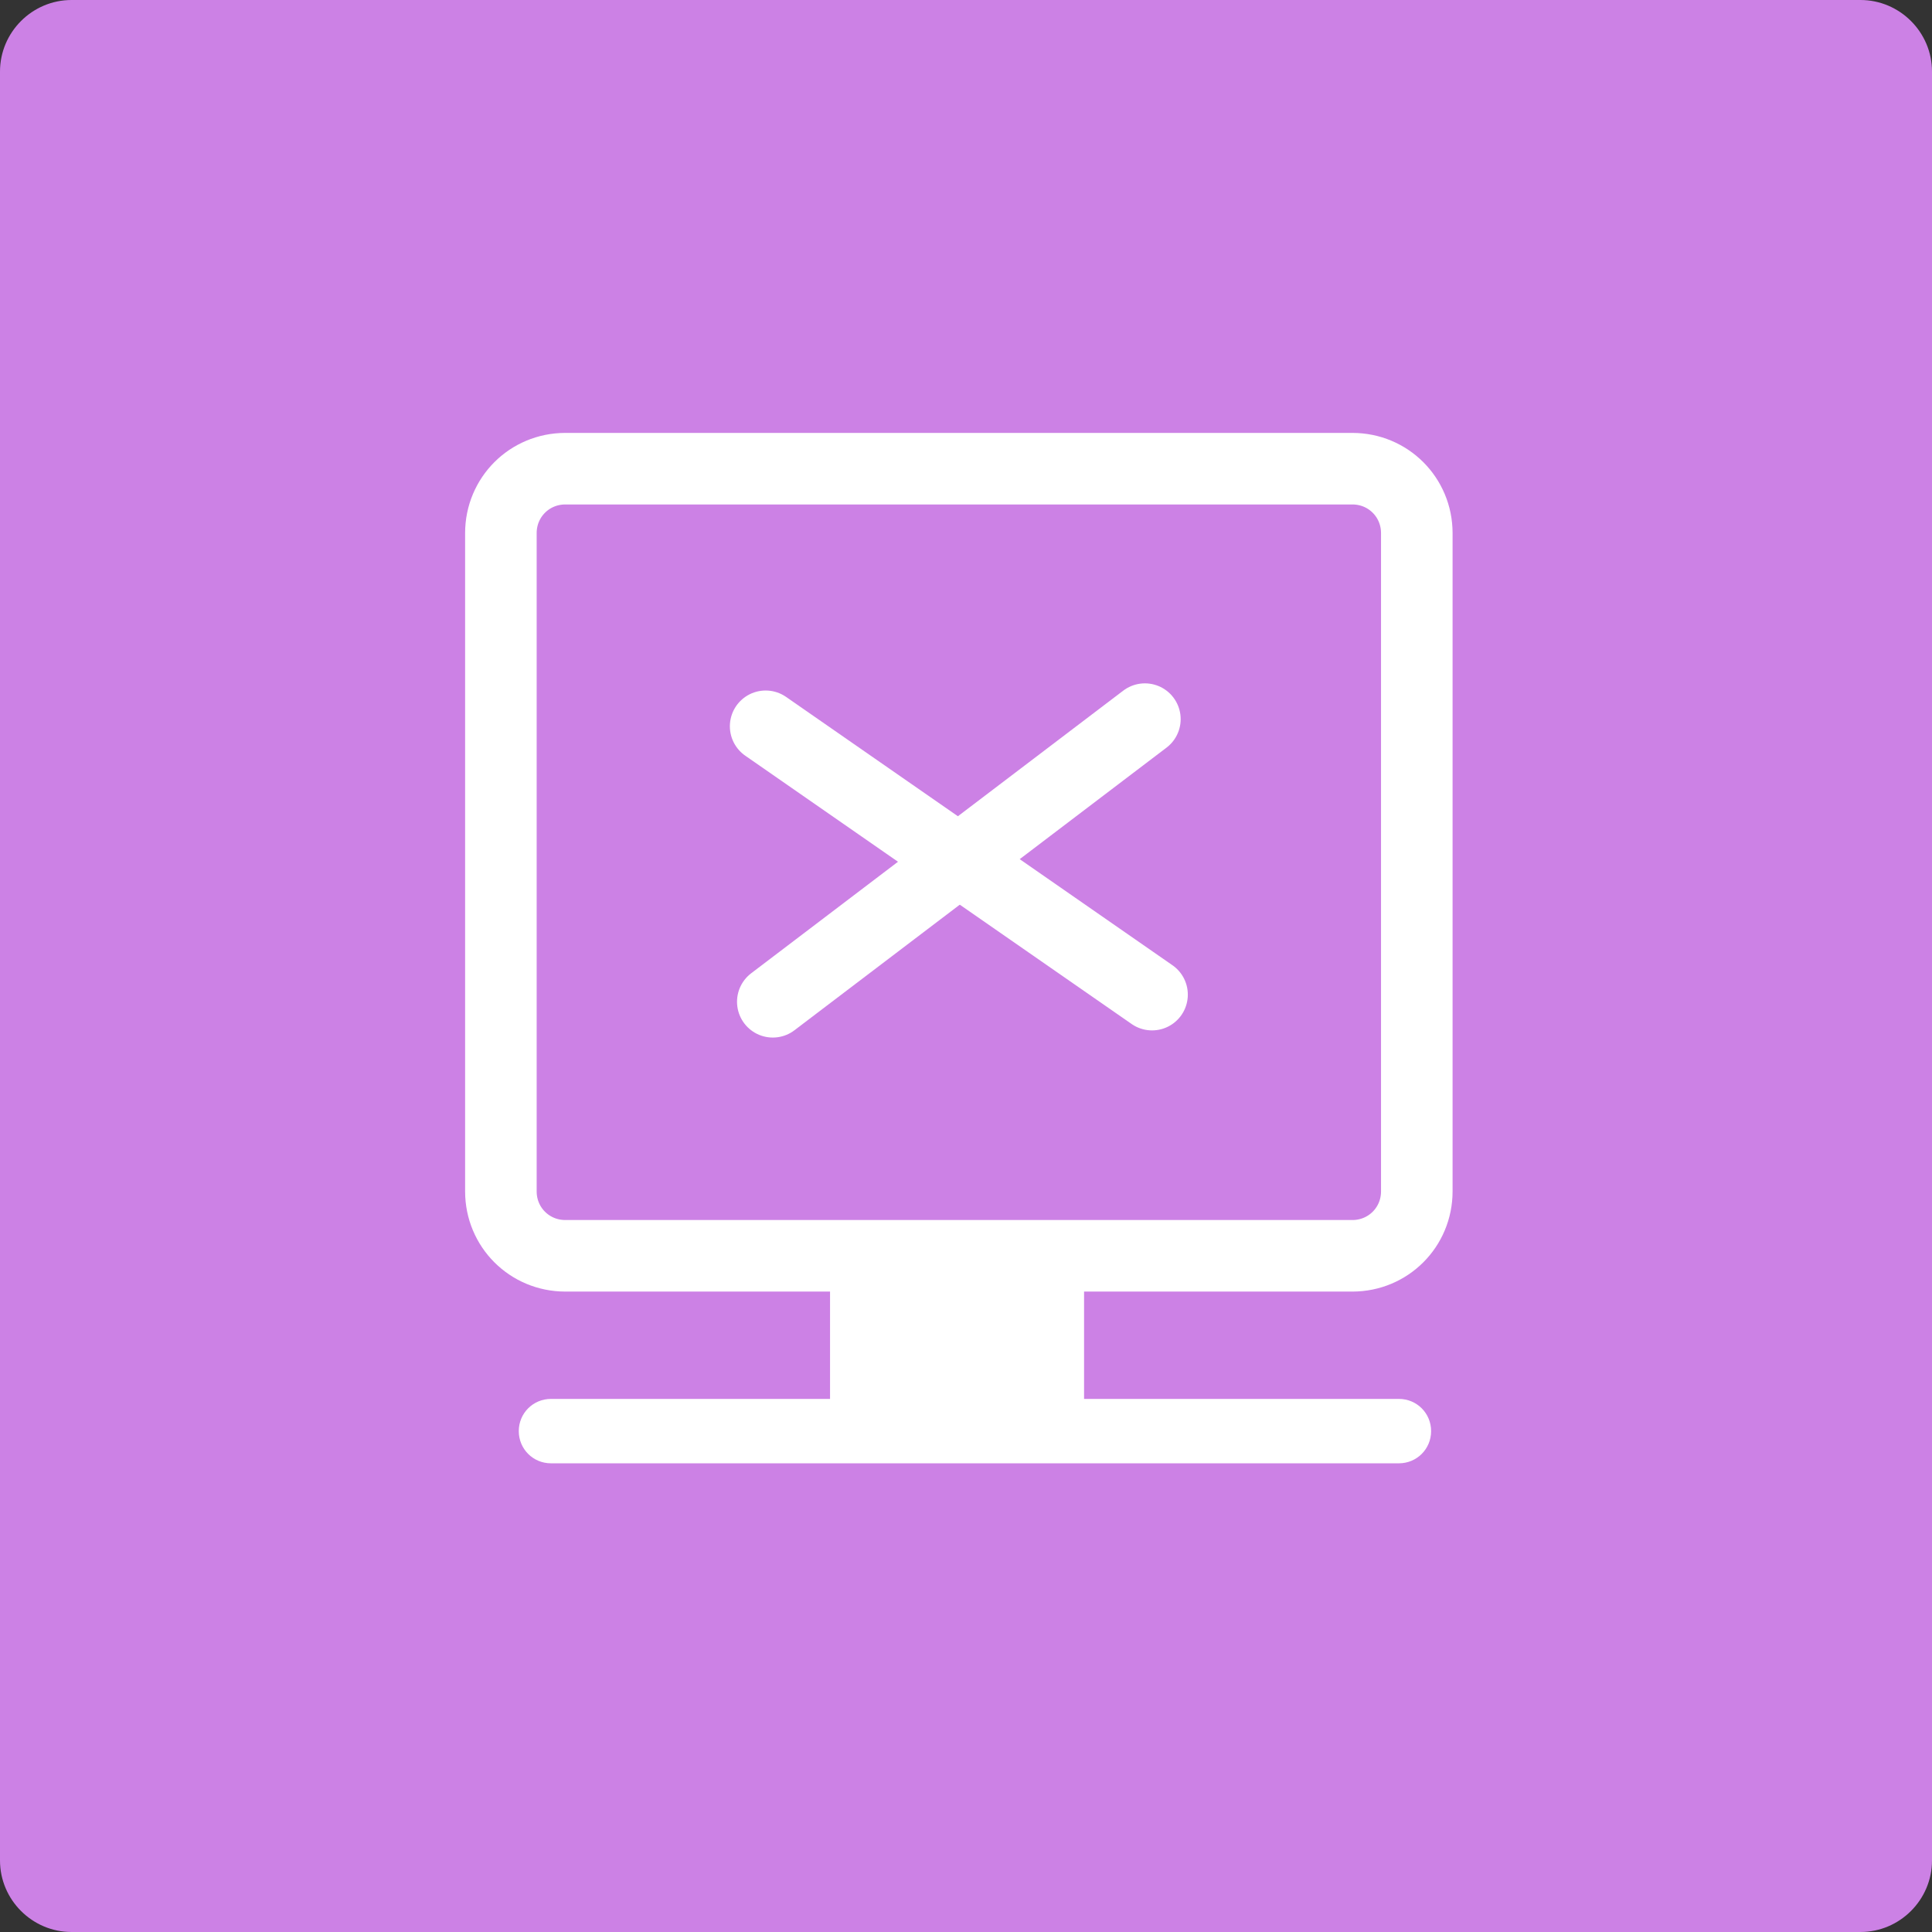 <?xml version="1.0" encoding="utf-8"?>
<!-- Generator: Adobe Illustrator 24.3.0, SVG Export Plug-In . SVG Version: 6.00 Build 0)  -->
<svg version="1.1" id="图层_1" xmlns="http://www.w3.org/2000/svg" xmlns:xlink="http://www.w3.org/1999/xlink" x="0px" y="0px"
	 viewBox="0 0 54 54" style="enable-background:new 0 0 54 54;" xml:space="preserve">
<rect x="0" y="0" width="54" height="54" fill="#333333" stroke="none"/>
<style type="text/css">
	.st0{fill:#CC81E5;}
	.st1{fill:#00C994;}
	.st2{fill:#0F8FFD;}
	.st3{fill:#242D33;}
	.st4{fill:#15B6B0;}
	.st5{fill:#2F3349;}
	.st6{fill:#FF4A46;}
	.st7{fill:#FFFFFF;}
	.st8{fill:none;stroke:#0F8FFD;stroke-miterlimit:10;}
	.st9{fill:none;stroke:#15B6B0;stroke-width:3;stroke-miterlimit:10;}
	.st10{fill:none;stroke:#15B6B0;stroke-width:3;stroke-linecap:round;stroke-miterlimit:10;}
	.st11{fill:none;stroke:#FFFFFF;stroke-width:2;stroke-miterlimit:10;}
	.st12{fill:none;stroke:#FFFFFF;stroke-width:3;stroke-miterlimit:10;}
	.st13{fill:none;stroke:#FFFFFF;stroke-width:2;stroke-linecap:round;stroke-miterlimit:10;}
	.st14{fill:none;stroke:#15B6B0;stroke-width:2;stroke-miterlimit:10;}
	.st15{fill:none;stroke:#15B6B0;stroke-width:2;stroke-linecap:round;stroke-miterlimit:10;}
	.st16{fill:none;stroke:#00C994;stroke-width:2;stroke-miterlimit:10;}
	.st17{fill:none;stroke:#CC81E5;stroke-width:2;stroke-miterlimit:10;}
	.st18{fill:none;stroke:#CC81E5;stroke-width:3;stroke-linecap:round;stroke-miterlimit:10;}
	.st19{fill:none;stroke:#FF4A46;stroke-width:3;stroke-linecap:round;stroke-miterlimit:10;}
	.st20{fill:none;stroke:#FFFFFF;stroke-width:3;stroke-linecap:round;stroke-miterlimit:10;}
</style>
<path class="st0" d="M52,54H2c-1.1,0-2-0.9-2-2V2c0-1.1,0.9-2,2-2h50c1.1,0,2,0.9,2,2v50C54,53.1,53.1,54,52,54z"/>
<path class="st11" d="M37.8,13.1h-22c-1,0-1.8,0.8-1.8,1.8v18.4c0,1,0.8,1.8,1.8,1.8h22c1,0,1.8-0.8,1.8-1.8V14.9
	C39.6,13.9,38.8,13.1,37.8,13.1z"/>
<rect x="23.2" y="35.9" class="st7" width="7.1" height="3.6"/>
<path class="st7" d="M40,40c0-0.5-0.4-0.9-0.9-0.9H15.4c-0.5,0-0.9,0.4-0.9,0.9c0,0.5,0.4,0.9,0.9,0.9h23.7C39.6,40.9,40,40.5,40,40
	z"/>
<path class="st13" d="M32,20.1L21.6,28"/>
<path class="st13" d="M32.2,27.8l-10.8-7.5"/>
</svg>
